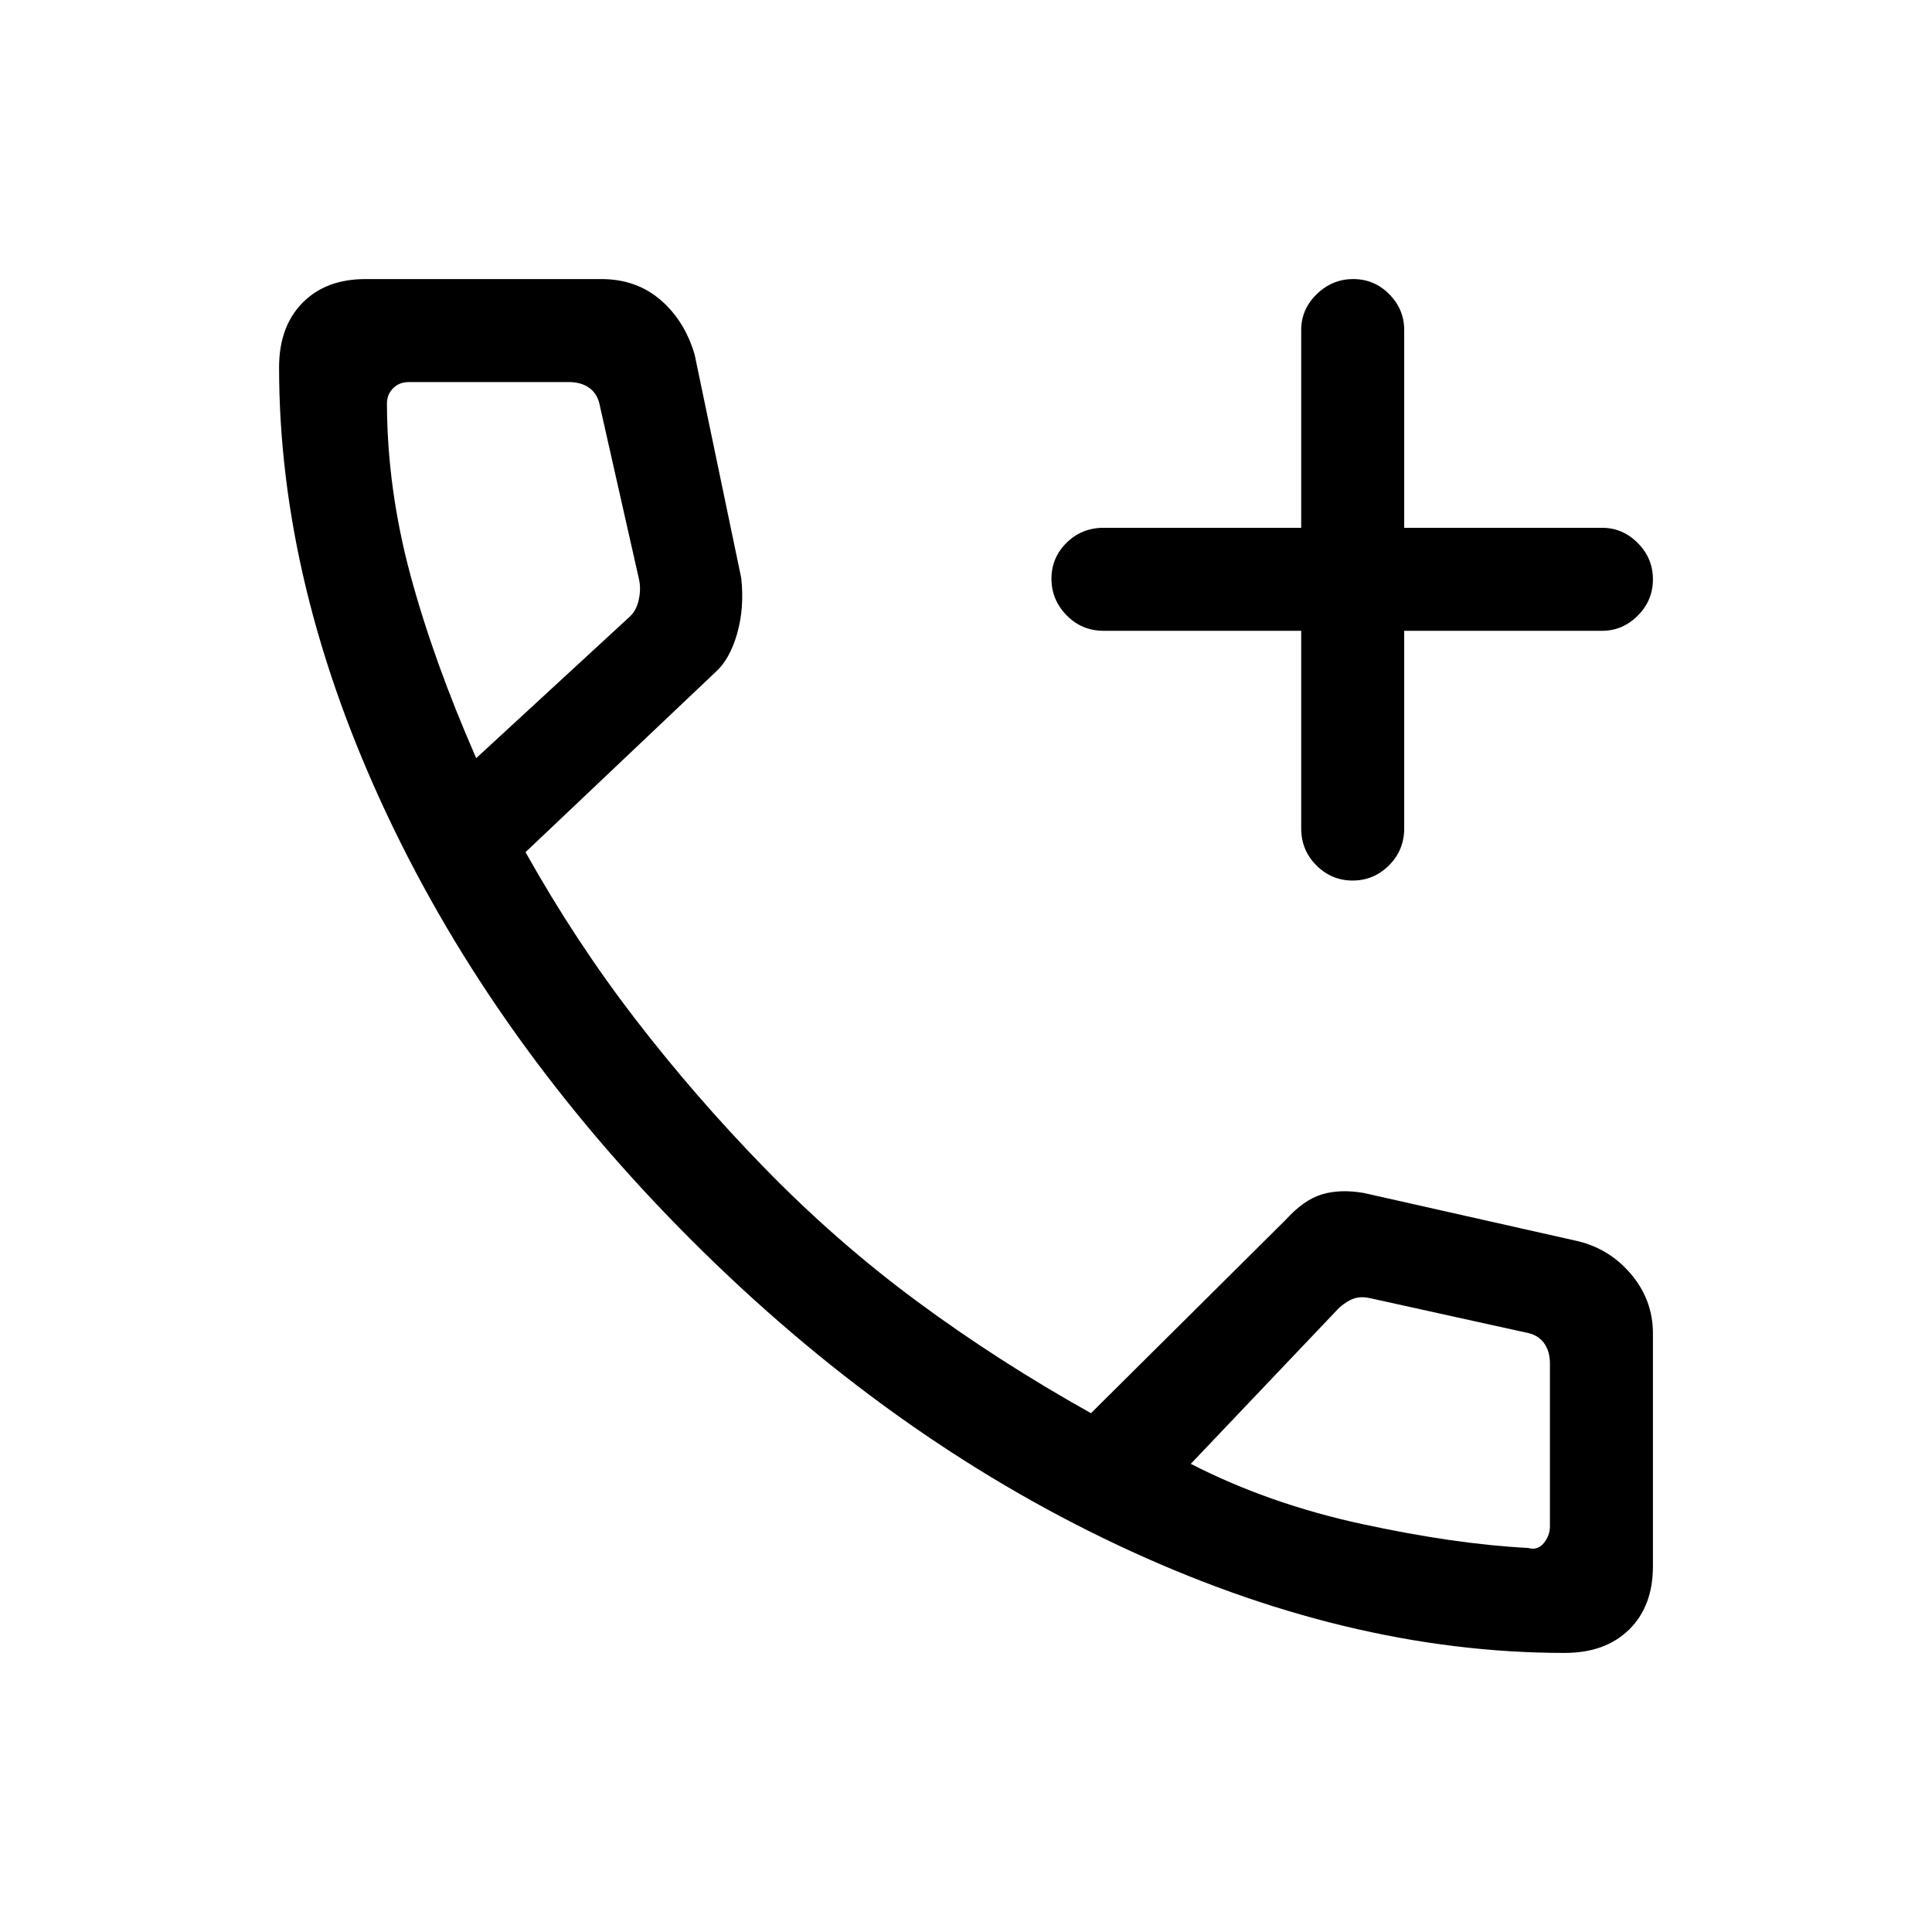 <svg xmlns="http://www.w3.org/2000/svg" height="40" viewBox="0 -960 960 960" width="40"><path d="M646.56-646.56h-98.18q-10.85 0-18.39-7.7-7.53-7.7-7.53-18.17 0-10.47 7.53-17.89 7.54-7.42 18.39-7.42h98.18v-98.34q0-10.21 7.7-17.73t18.17-7.52q10.47 0 17.89 7.52t7.42 17.73v98.34h98.34q10.21 0 17.73 7.57 7.52 7.58 7.52 18.05 0 10.46-7.52 18.01-7.52 7.55-17.73 7.55h-98.34v98.18q0 10.85-7.57 18.39-7.58 7.53-18.05 7.53-10.46 0-18.01-7.53-7.55-7.54-7.55-18.39v-98.18Zm130.89 507.89q-108.42 0-222.17-53.64-113.74-53.64-211.54-151.32-97.79-97.68-151.43-211.54-53.64-113.86-53.64-222.28 0-20.22 11.61-32.05 11.61-11.83 31.36-11.83h117.14q17.35 0 29.4 10.34 12.05 10.35 17 27.25l23.13 110.94q1.64 14.85-2.05 27.71-3.7 12.86-10.87 19.19l-94.26 89.34q24.9 44.46 54.69 83.11 29.8 38.66 63.87 73.6 35.8 36.8 76.05 66.54 40.26 29.75 86.36 55.52L638.97-354q8.93-9.85 17.93-12.54 9-2.69 20.69-.69l104.82 23.59q16.68 3.49 27.8 16.46 11.12 12.98 11.12 29.74v115.8q0 19.75-11.83 31.36t-32.05 11.61ZM236.62-583.28l76.3-70.31q3.34-3.08 4.49-8.46 1.15-5.39.13-10l-19.36-85.8q-1.03-6.15-5.13-9.23-4.1-3.07-10.26-3.07h-79.76q-4.62 0-7.7 3.07-3.07 3.08-3.07 7.7.18 42.48 11.68 85.12 11.5 42.64 32.68 90.98Zm355.07 350.66q38.85 19.9 85.17 29.92 46.32 10.01 82.52 11.88 4.62 1.33 7.7-2.41 3.07-3.74 3.07-8.36v-80.97q0-6.16-3.07-10.26-3.08-4.1-9.23-5.13l-76.93-16.97q-4.61-1.03-8.07.13-3.47 1.15-7.31 4.48l-73.85 77.69ZM236.62-583.28Zm355.07 350.66Z"/></svg>